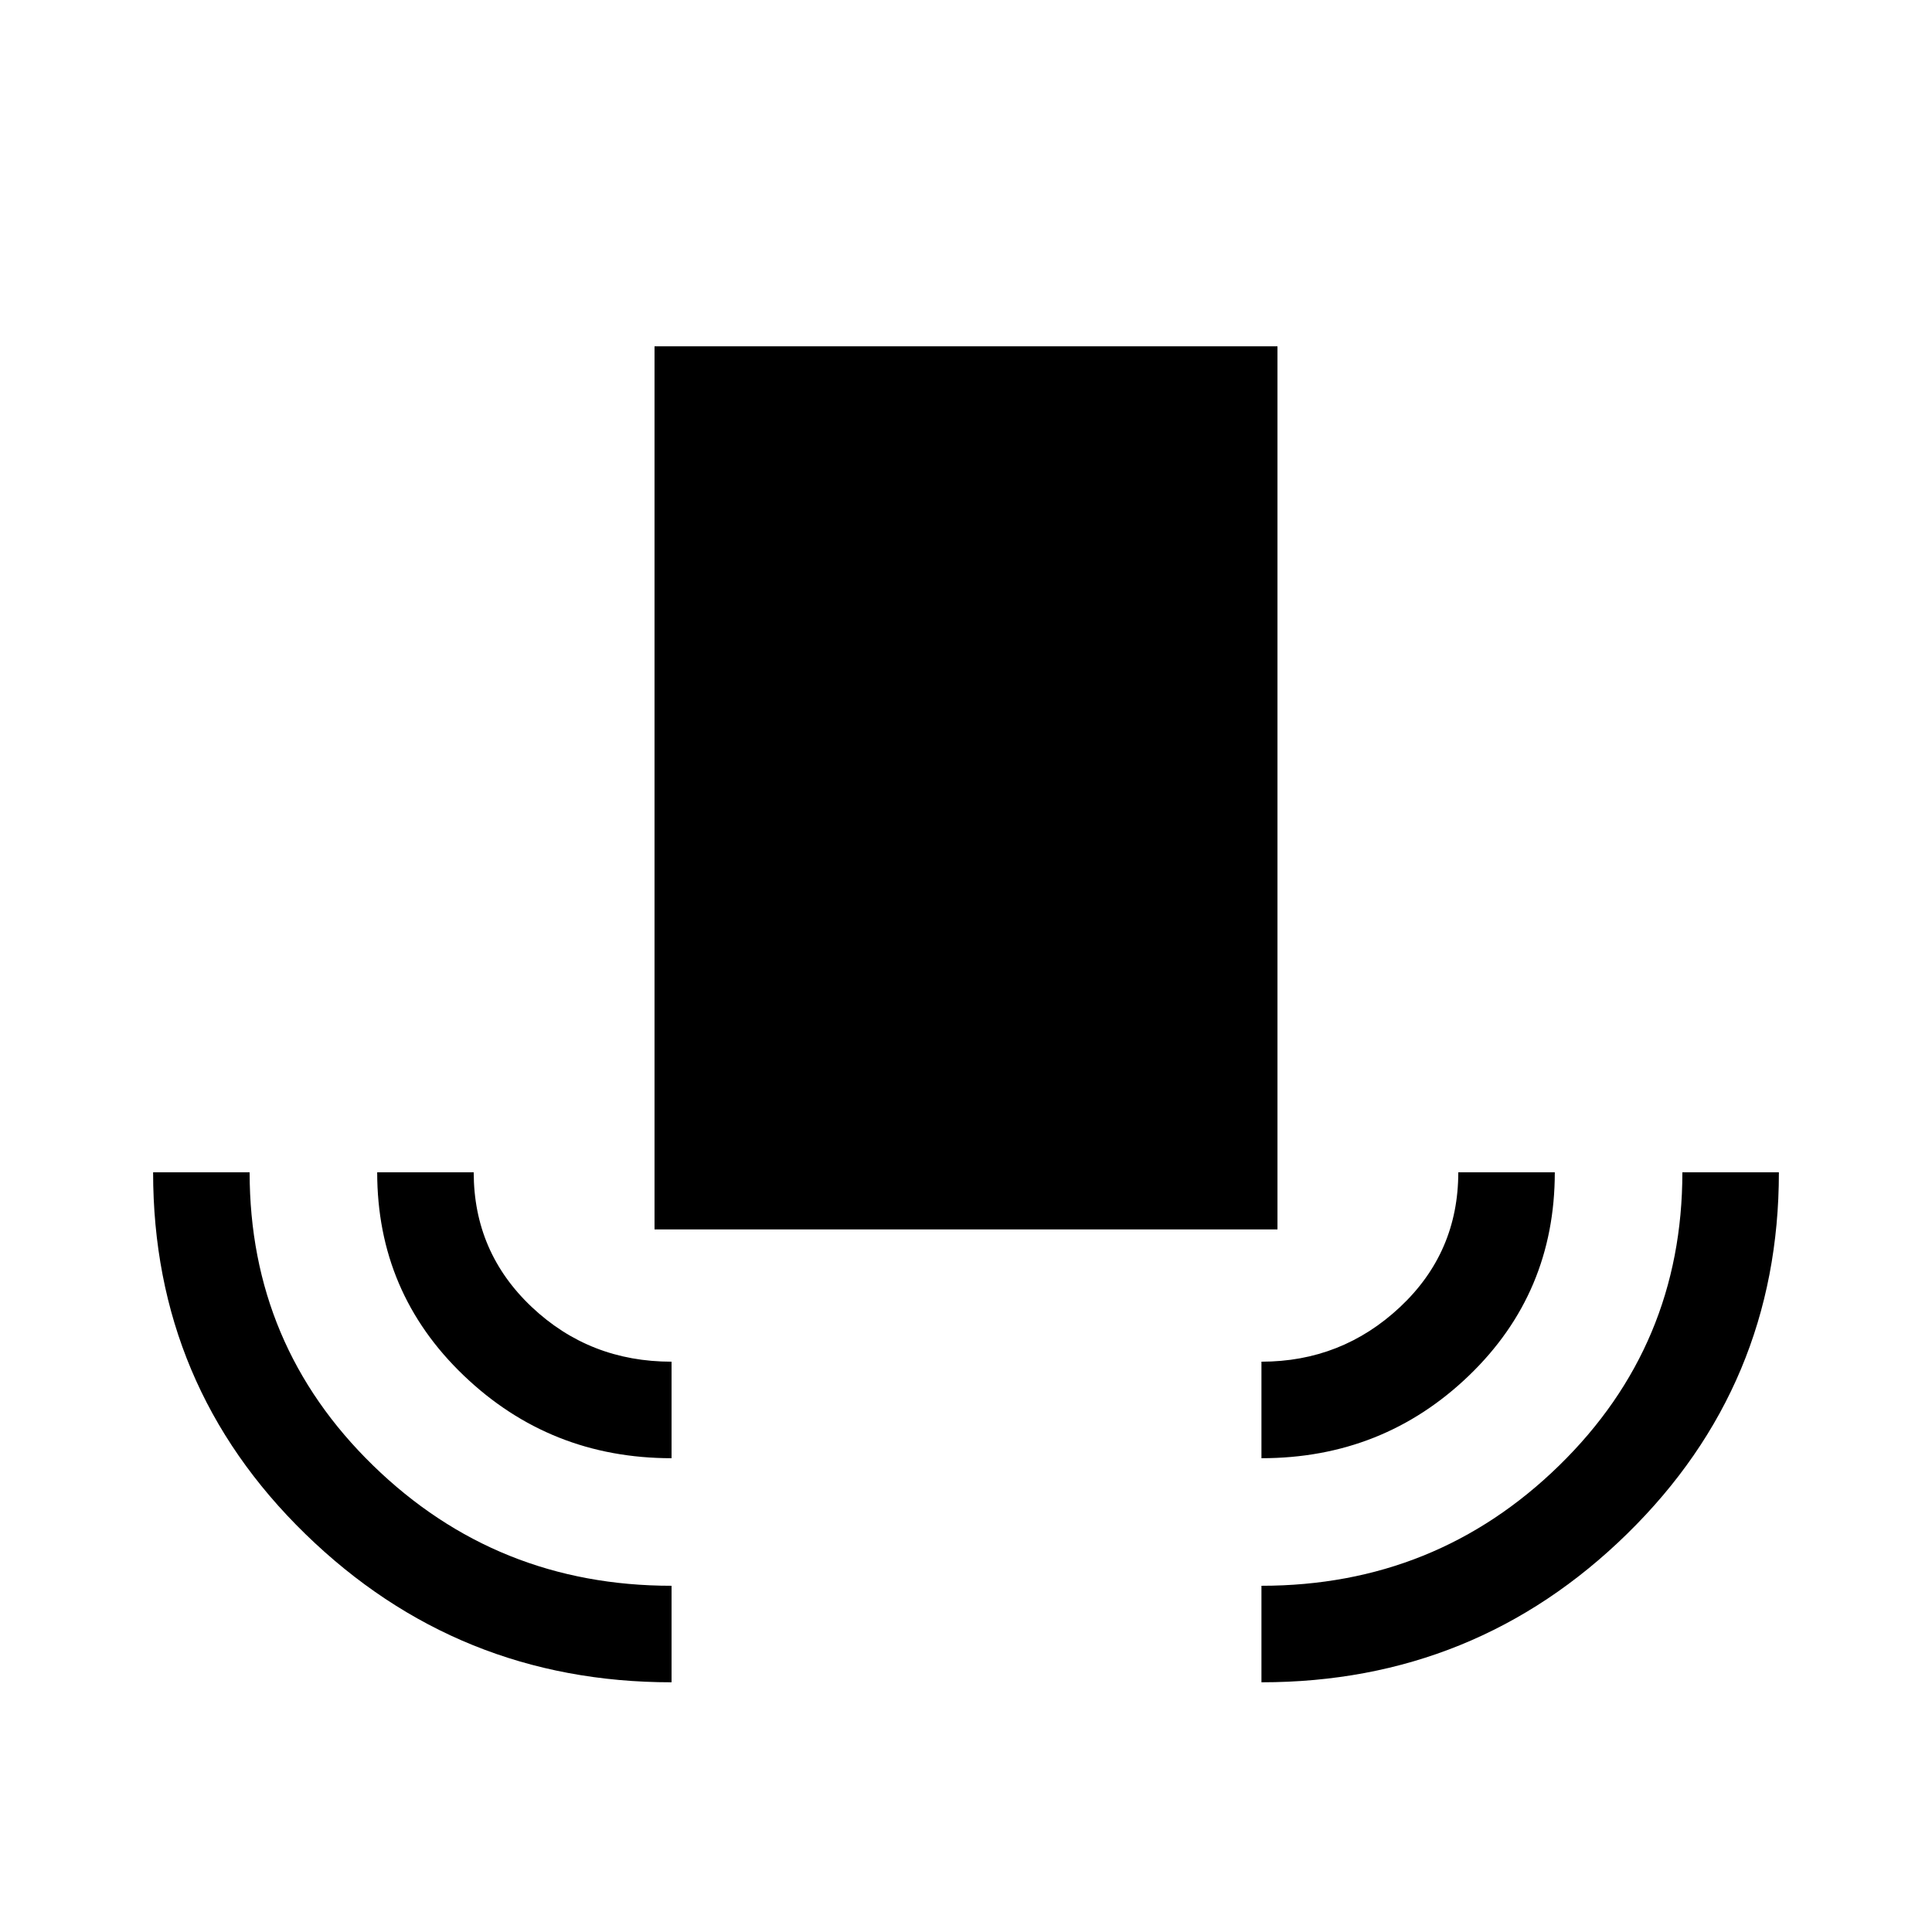 <svg xmlns="http://www.w3.org/2000/svg" height="20" viewBox="0 -960 960 960" width="20"><path d="M333.692-124.078q-106.268 0-181.941-73.67Q76.078-271.419 76.078-377.5h47.96q0 85.946 61.358 145.704 61.357 59.758 148.296 59.758v47.96Zm0-111.346q-60.384 0-103.326-41.15-42.942-41.151-42.942-100.926h47.96q0 39.693 28.802 66.904 28.801 27.212 69.506 27.212v47.96Zm-8.461-113.692v-438.806h309.538v438.806H325.231Zm301.577 113.692v-47.96q39.885 0 68.846-27.132 28.962-27.132 28.962-66.984h47.96q0 60-42.676 101.038t-103.092 41.038Zm0 111.346v-47.96q86.731 0 147.942-59.766 61.212-59.766 61.212-145.696h47.96q0 105.769-75.353 179.595-75.353 73.827-181.761 73.827Z"/></svg>
